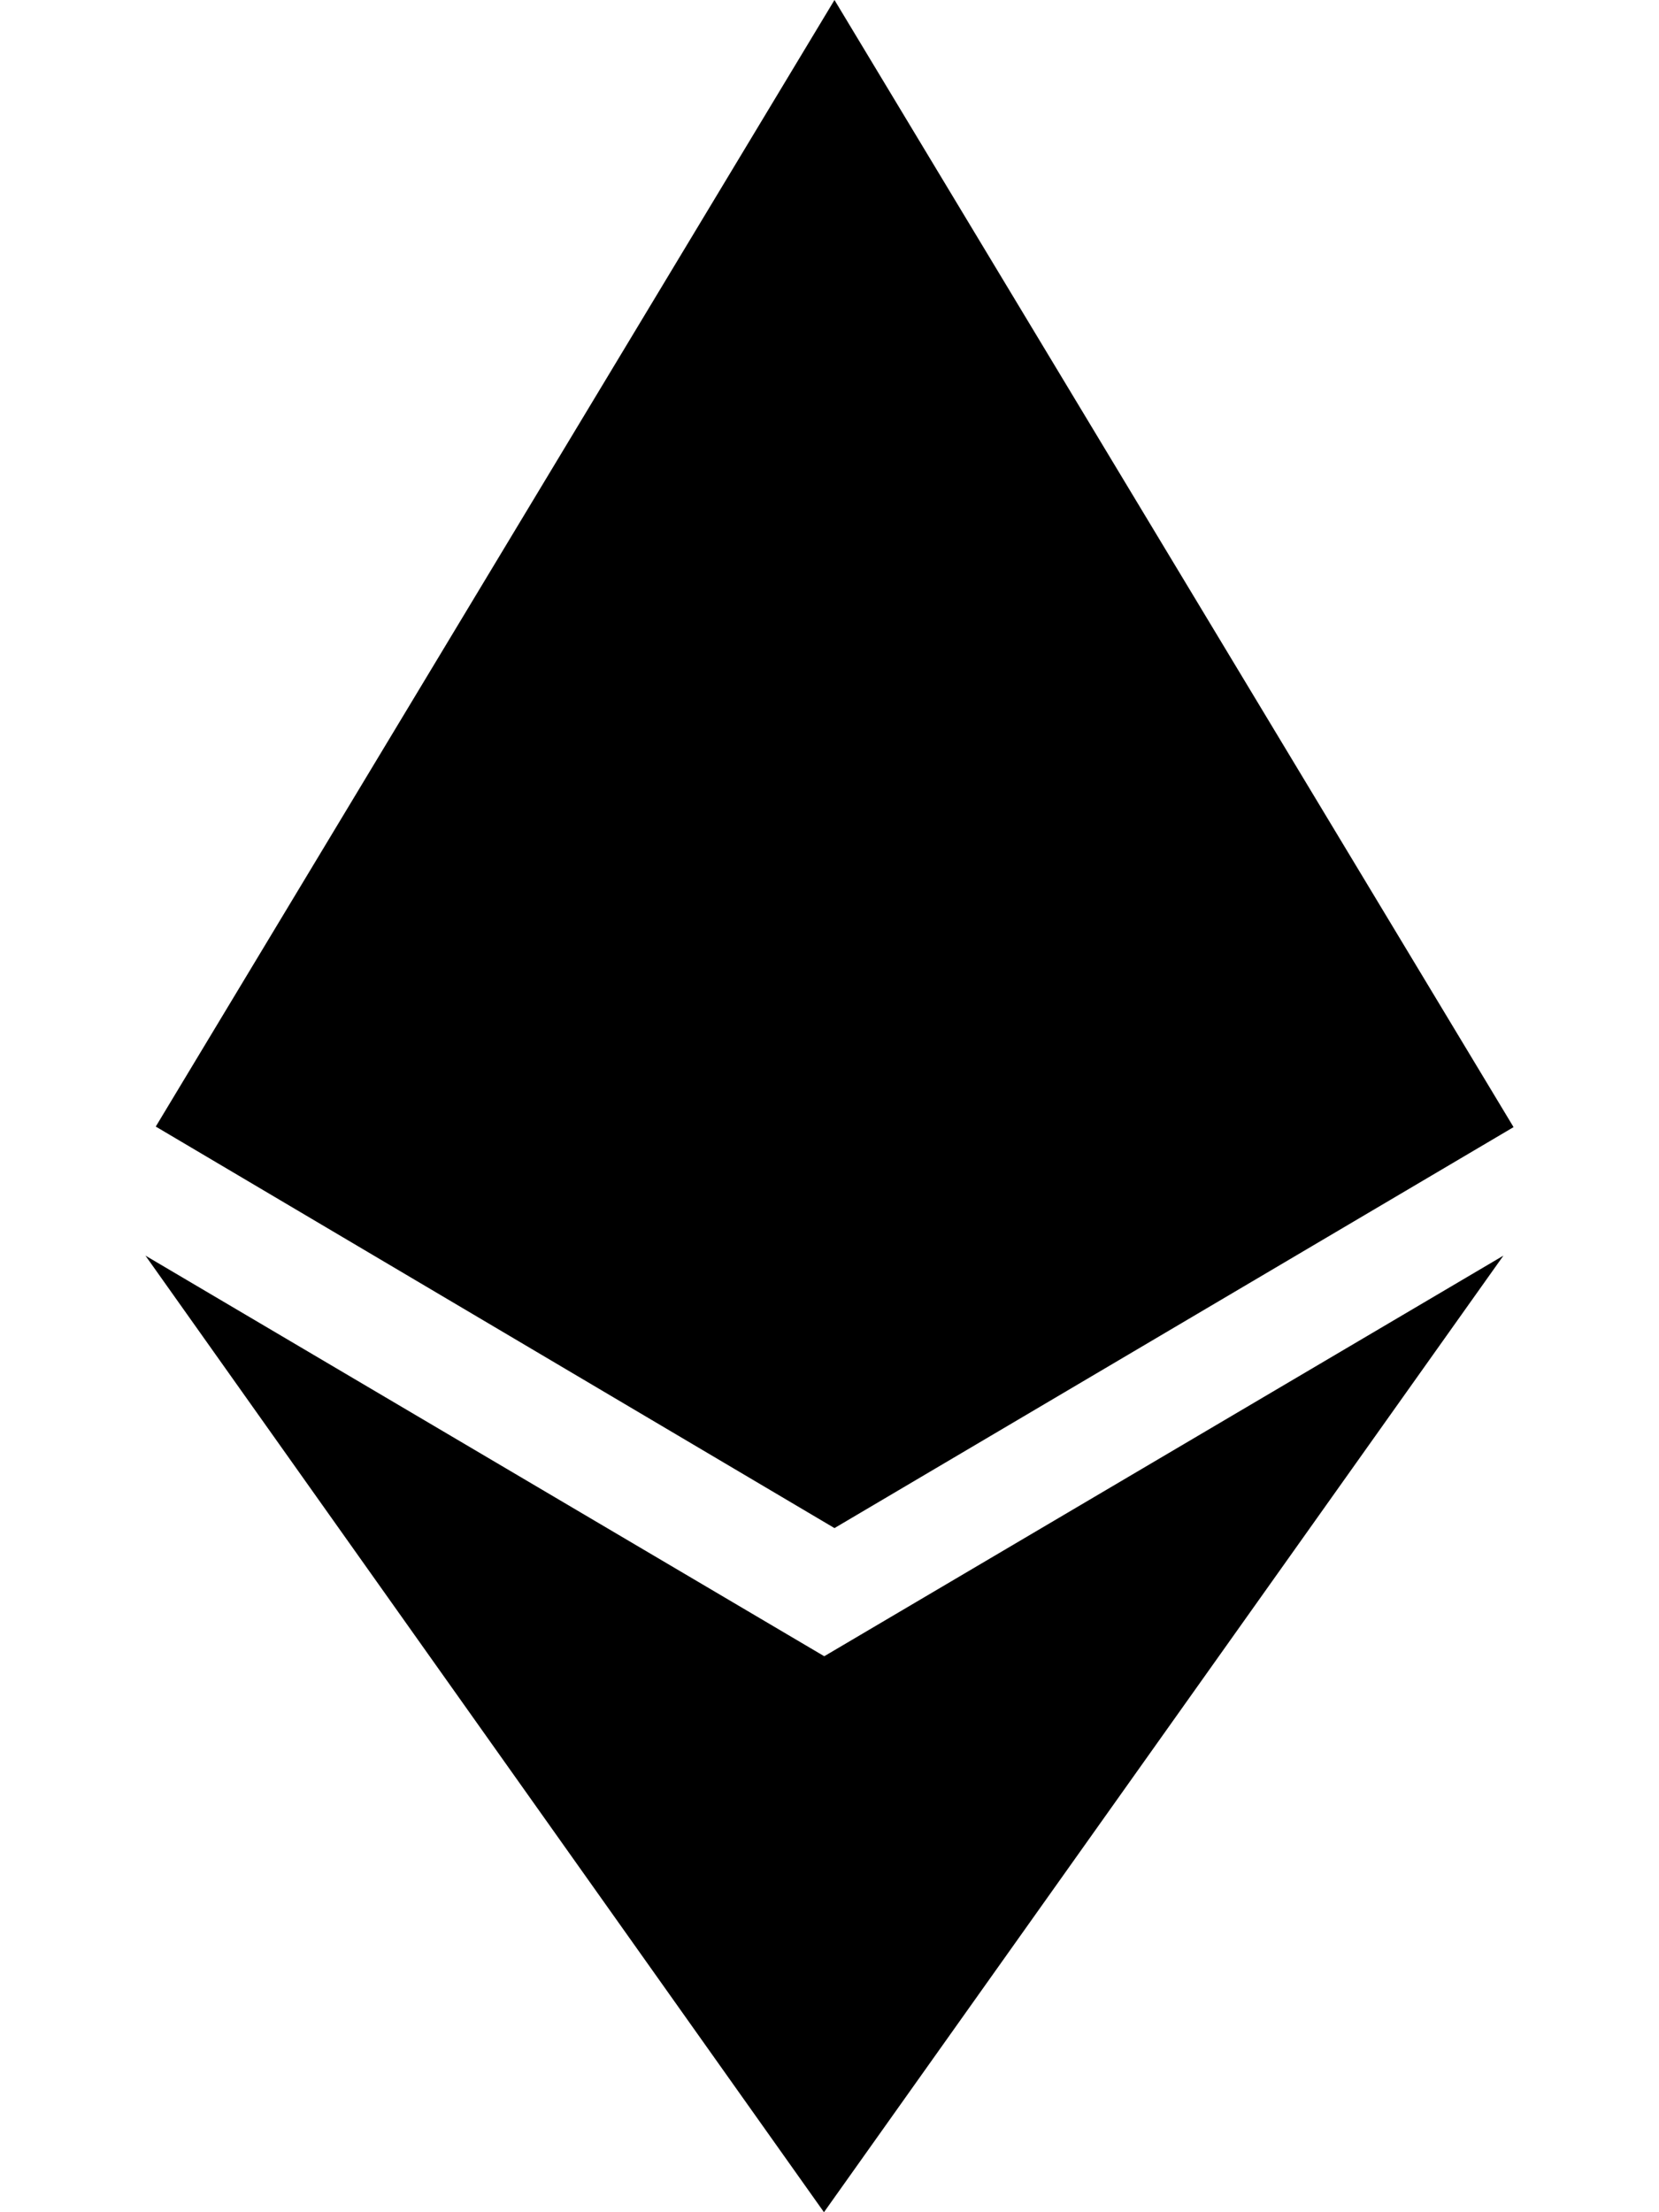 <svg width="9" height="12" viewBox="0 0 9 12" fill="none" xmlns="http://www.w3.org/2000/svg">
<path d="M4.473 8.985L0.789 6.811L4.47 12L8.156 6.811L4.47 8.985H4.473ZM4.527 0L0.845 6.111L4.527 8.289L8.211 6.114L4.527 0Z" fill="black"/>
</svg>
